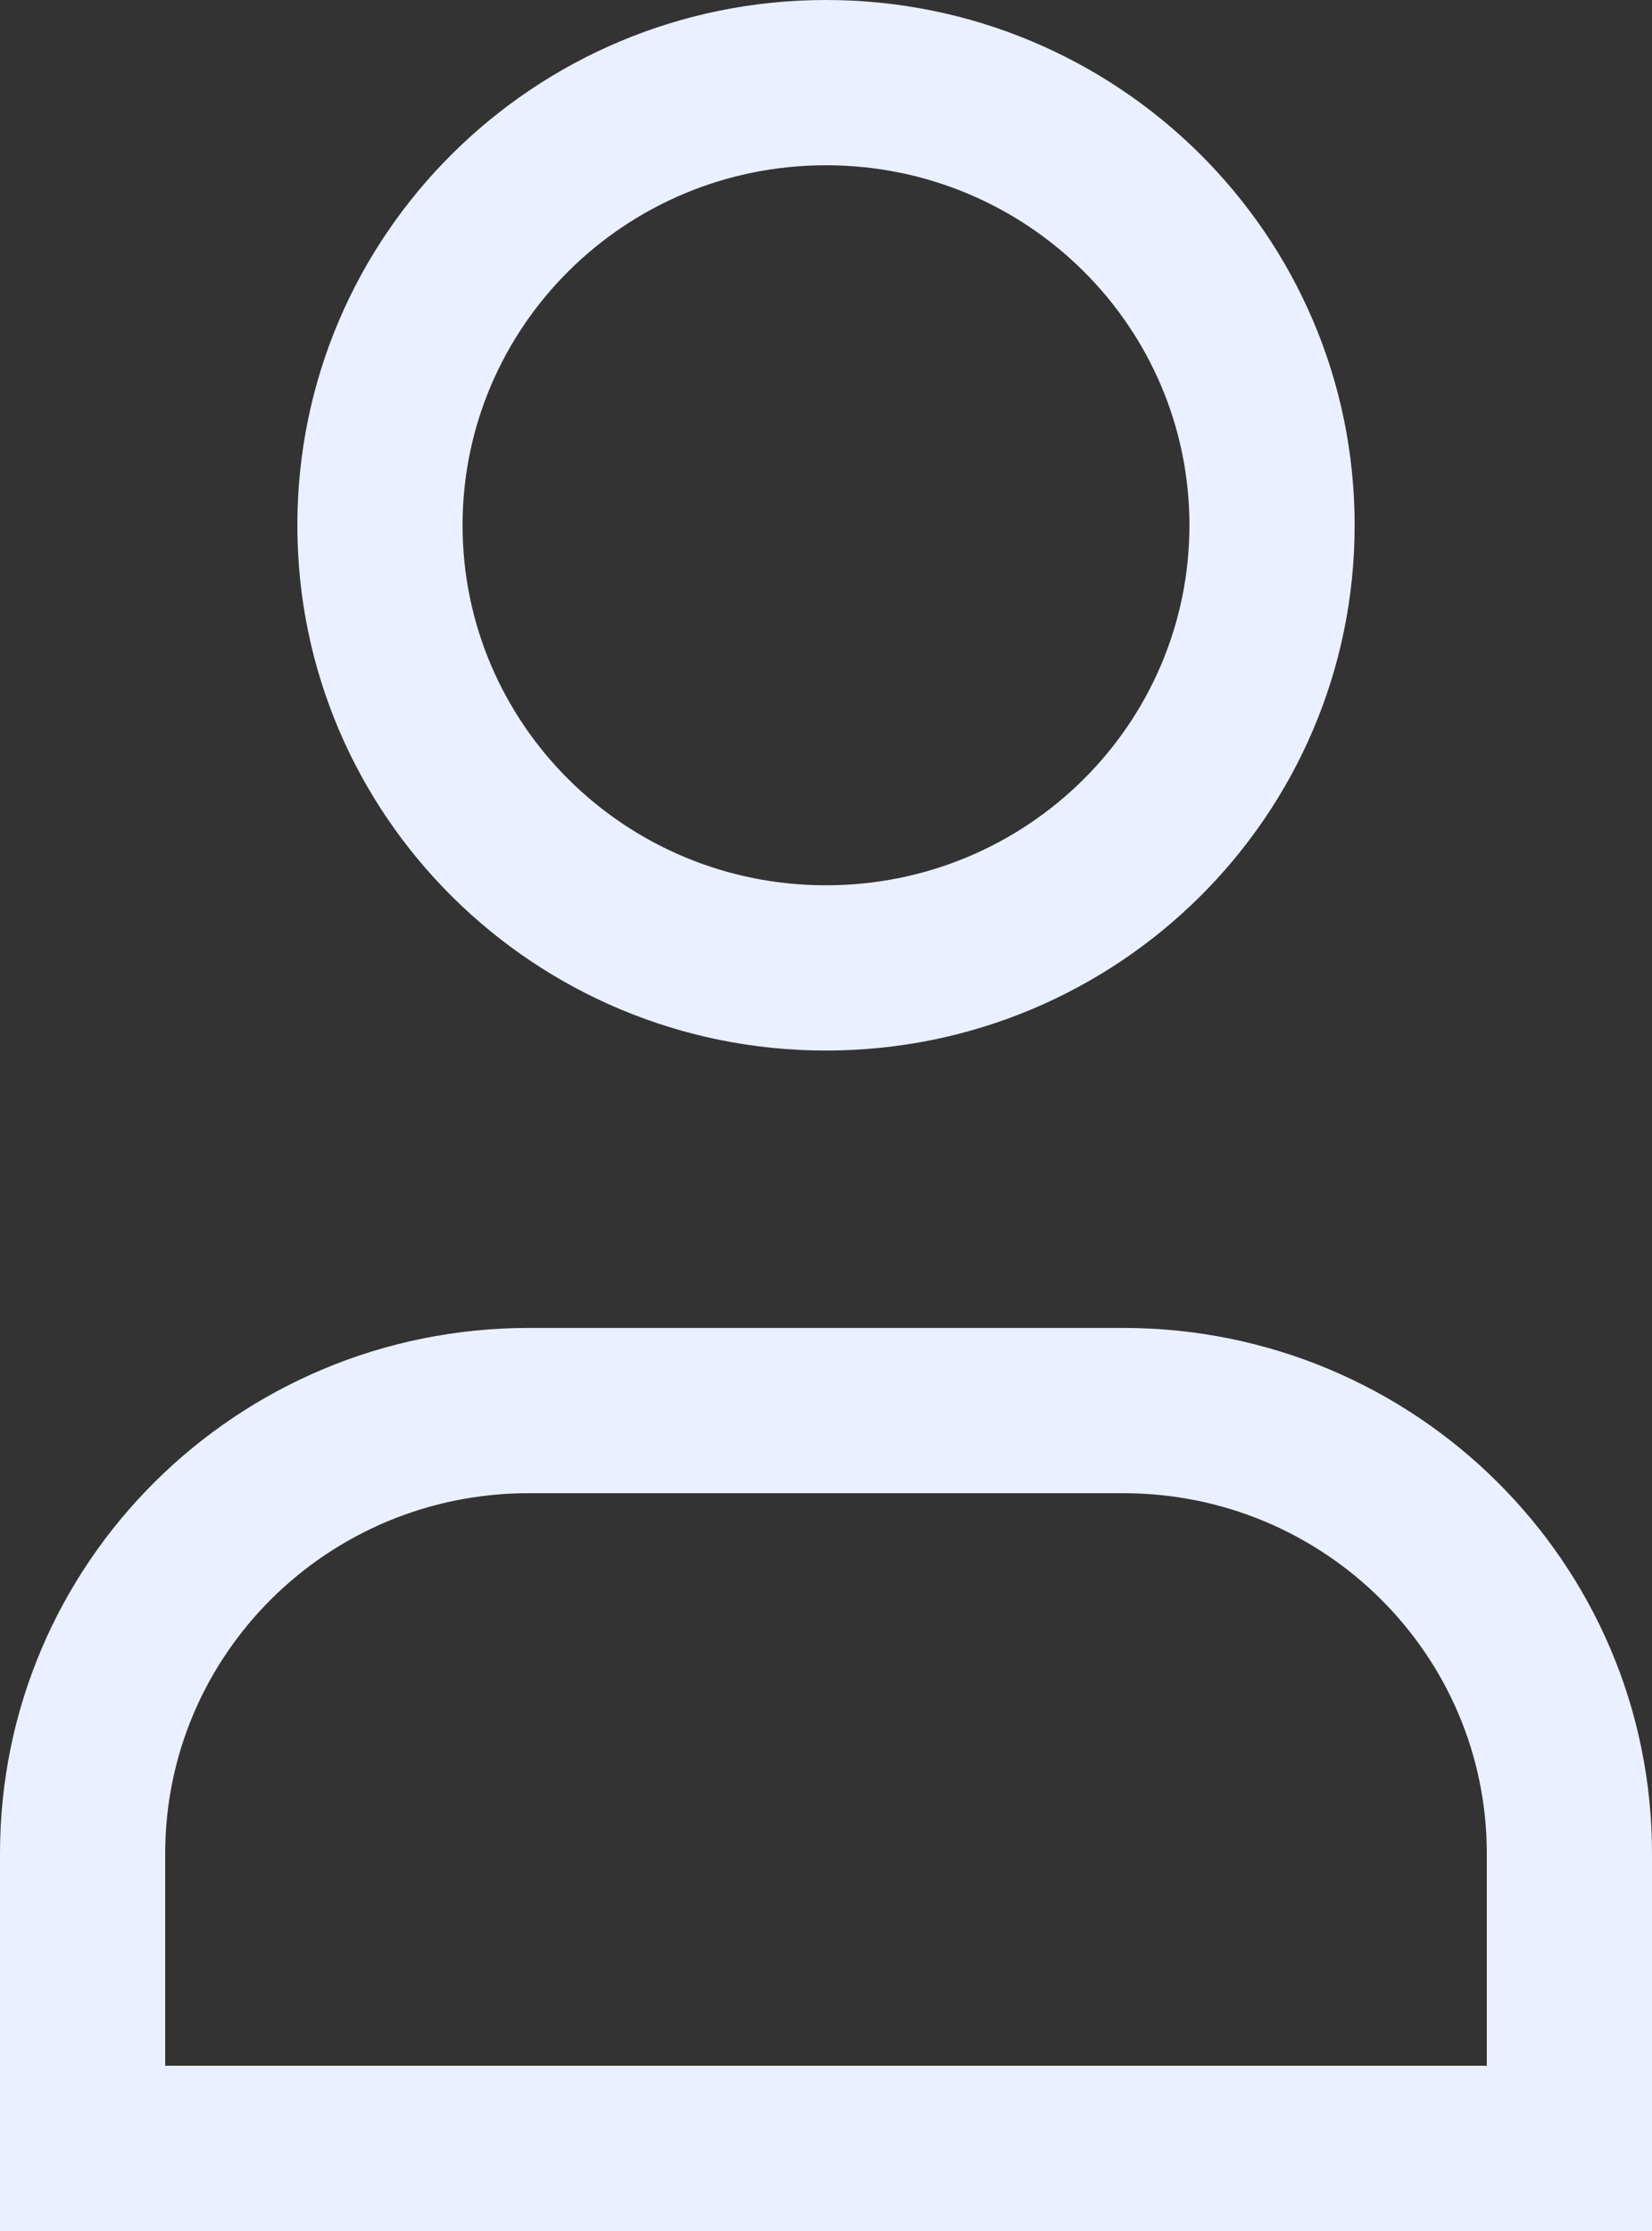 <svg width="20" height="27" viewBox="0 0 20 27" fill="none" xmlns="http://www.w3.org/2000/svg">
<rect x="0" y="0" width="20" height="27" fill="#333333" stroke="none"/>
<path fill-rule="evenodd" clip-rule="evenodd" d="M10 2C7.562 2 5.6 3.958 5.6 6.357C5.6 8.756 7.562 10.714 10 10.714C12.438 10.714 14.4 8.756 14.4 6.357C14.4 3.958 12.438 2 10 2ZM3.6 6.357C3.6 2.838 6.473 0 10 0C13.527 0 16.4 2.838 16.4 6.357C16.4 9.876 13.527 12.714 10 12.714C6.473 12.714 3.6 9.876 3.6 6.357ZM6.4 18.071C3.963 18.071 2 20.03 2 22.431V25H18V22.431C18 20.03 16.037 18.071 13.6 18.071H6.4ZM0 22.431C0 18.911 2.873 16.071 6.4 16.071H13.6C17.128 16.071 20 18.911 20 22.431V27H0V22.431Z" fill="#EAF0FF"/>
</svg>
